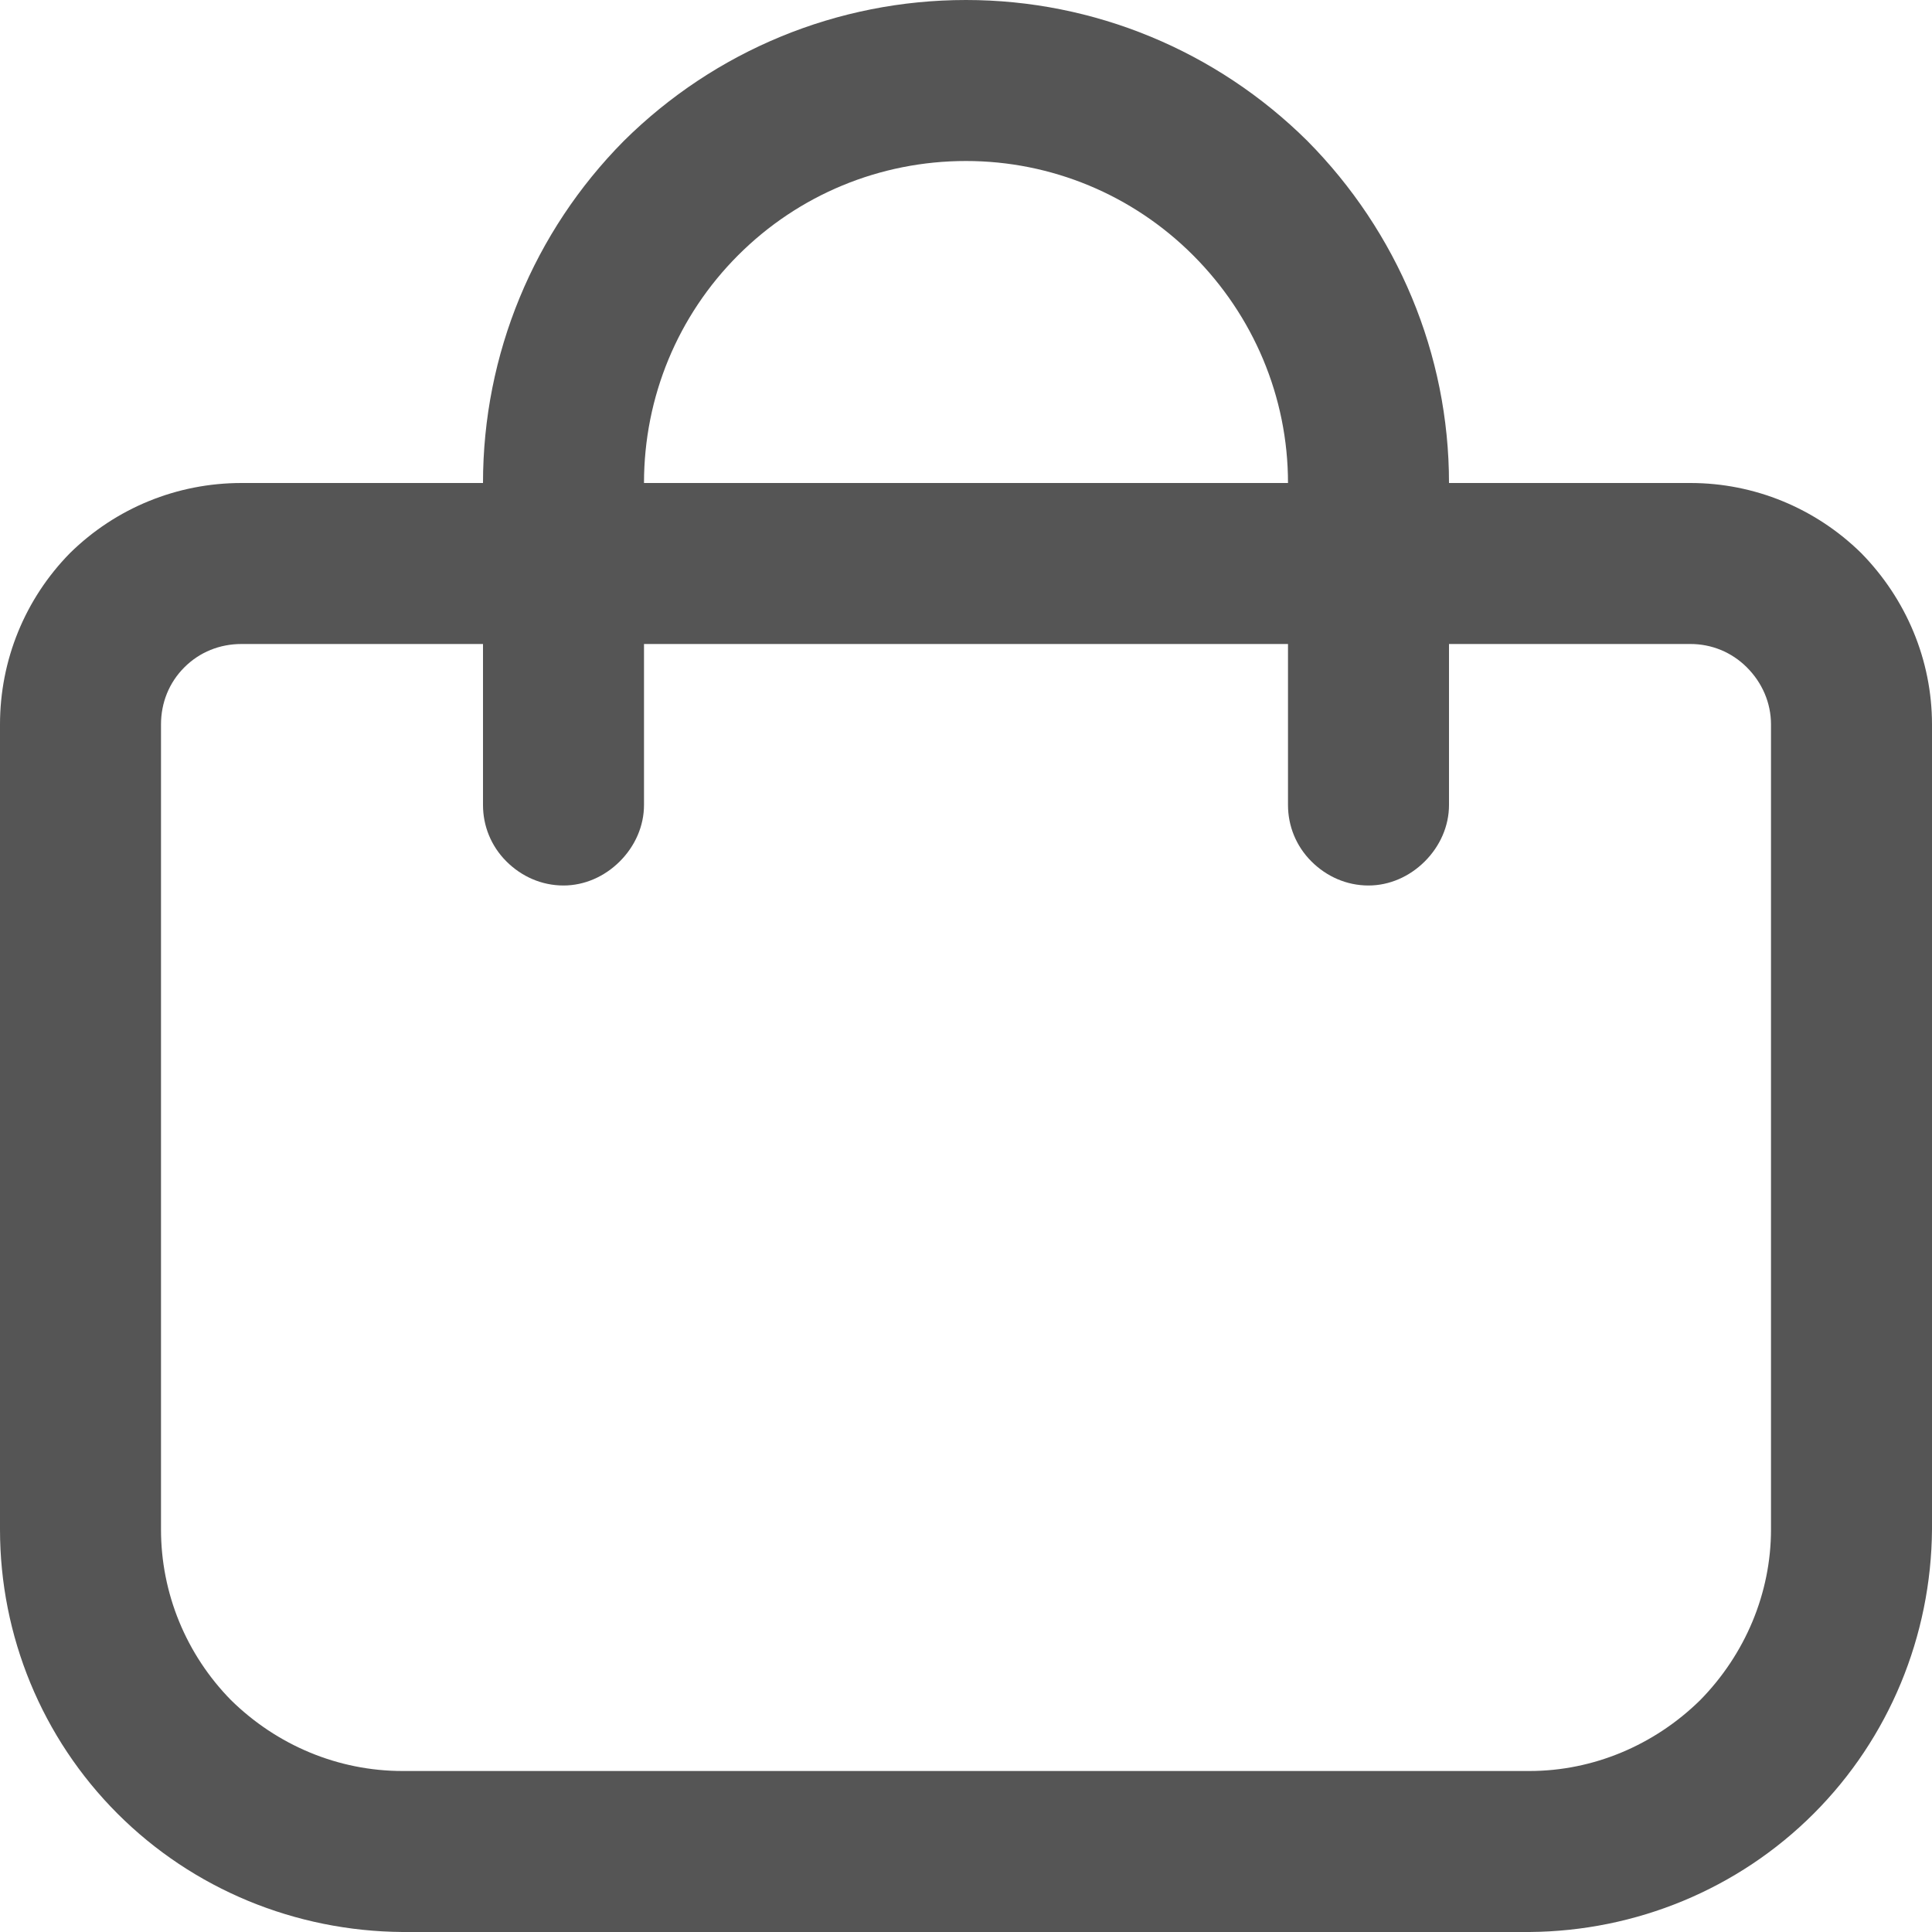 <svg width="24" height="24" viewBox="0 0 24 24" fill="none" xmlns="http://www.w3.org/2000/svg" xmlns:xlink="http://www.w3.org/1999/xlink">
	<desc>
			Created with Pixso.
	</desc>
	<defs/>
	<path id="Vector" d="M21 6L18 6C18 4.4 17.36 2.88 16.24 1.75C15.11 0.63 13.59 0 12 0C10.4 0 8.88 0.63 7.75 1.75C6.63 2.88 6 4.4 6 6L3 6C2.2 6 1.44 6.31 0.87 6.87C0.31 7.44 0 8.2 0 9L0 19C0 20.32 0.52 21.59 1.46 22.53C2.4 23.47 3.67 23.99 5 24L19 24C20.32 23.99 21.59 23.47 22.53 22.53C23.47 21.59 23.99 20.32 24 19L24 9C24 8.2 23.68 7.44 23.12 6.87C22.55 6.31 21.79 6 21 6ZM12 2C13.06 2 14.07 2.42 14.82 3.17C15.57 3.92 16 4.93 16 6L8 6C8 4.93 8.42 3.92 9.17 3.17C9.92 2.42 10.93 2 12 2ZM22 19C22 19.79 21.68 20.55 21.12 21.12C20.55 21.68 19.79 22 19 22L5 22C4.2 22 3.44 21.68 2.87 21.12C2.31 20.55 2 19.79 2 19L2 9C2 8.73 2.1 8.48 2.29 8.29C2.48 8.1 2.73 8 3 8L6 8L6 10C6 10.26 6.1 10.51 6.29 10.7C6.48 10.89 6.73 11 7 11C7.26 11 7.51 10.89 7.7 10.7C7.89 10.51 8 10.26 8 10L8 8L16 8L16 10C16 10.26 16.1 10.51 16.29 10.7C16.48 10.89 16.73 11 17 11C17.26 11 17.51 10.89 17.7 10.7C17.89 10.51 18 10.26 18 10L18 8L21 8C21.26 8 21.51 8.1 21.7 8.29C21.89 8.48 22 8.73 22 9L22 19Z" fill="#555555" fill-opacity="1" fill-rule="nonzero"/>
</svg>
